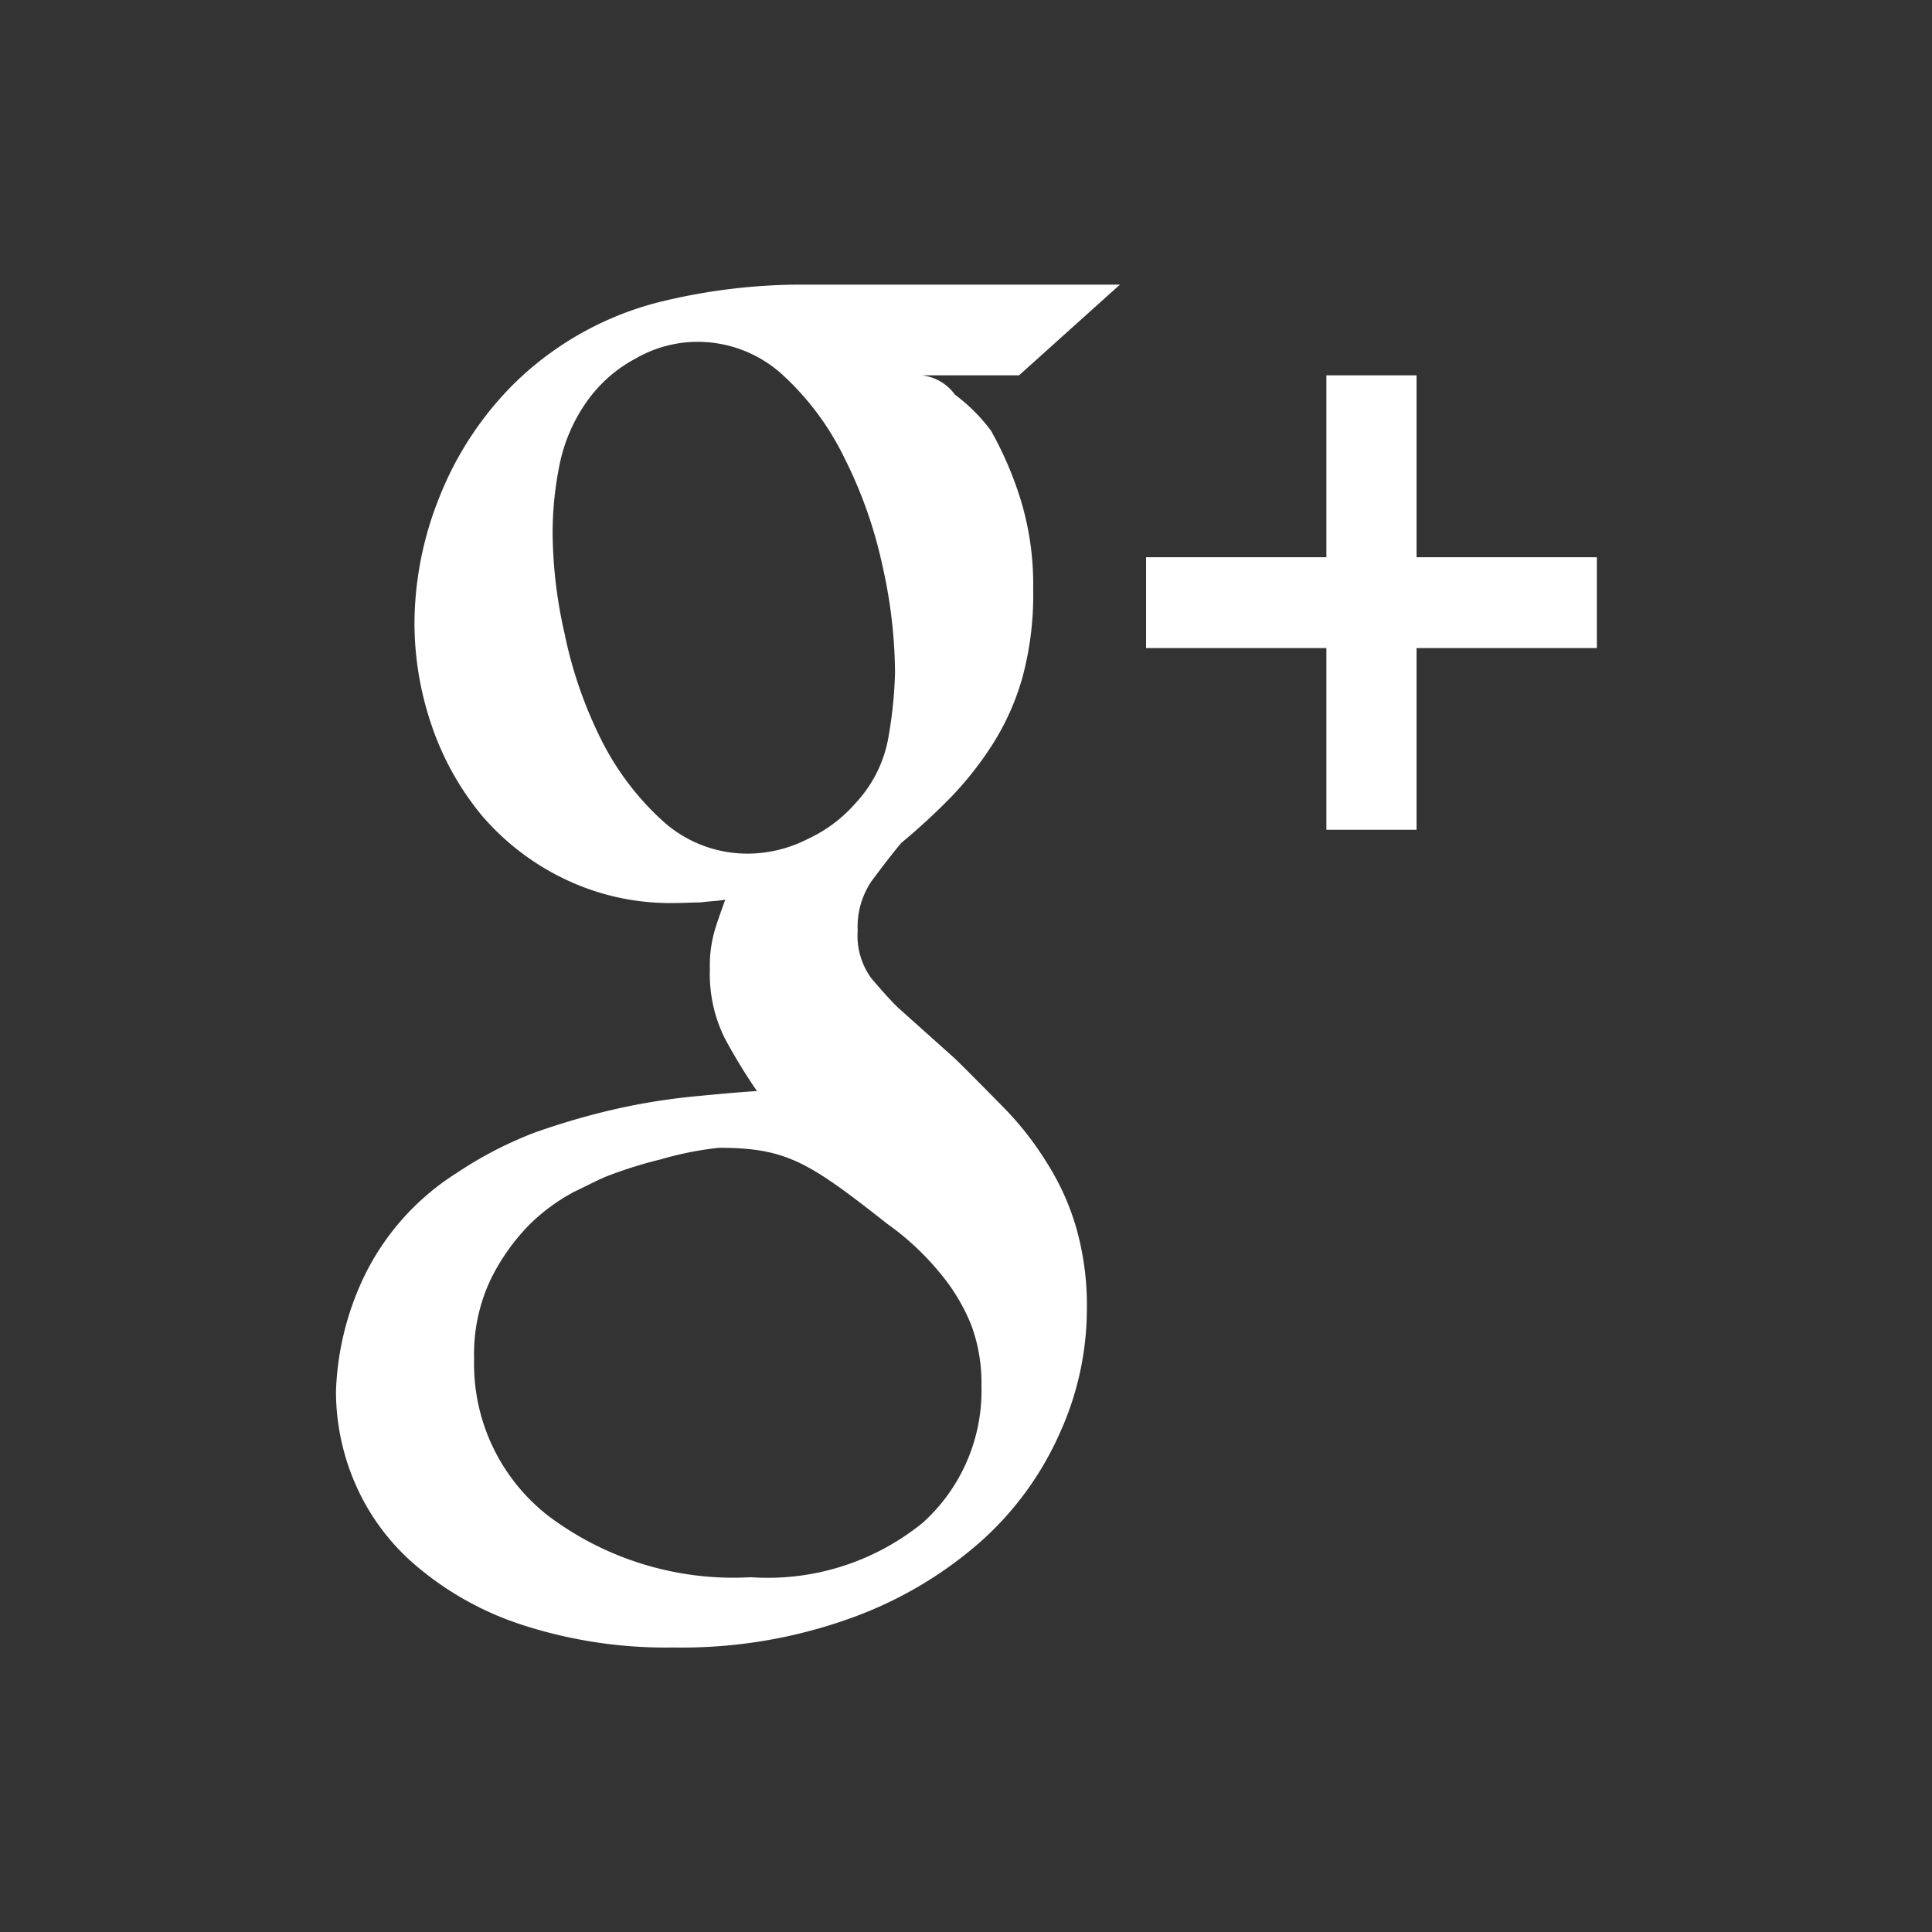 <svg xmlns="http://www.w3.org/2000/svg" width="30" height="30" viewBox="0 0 30 30">
  <rect x="0" y="0" width="30" height="30" fill="#333333" stroke="none"/>
  <defs>
    <style>
      .cls-1 {
        fill: #fff;
        fill-rule: evenodd;
      }
    </style>
  </defs>
  <path id="Google_" data-name="Google+" class="cls-1" d="M22.184,8.325V5.5h-1.4V8.325h-2.8v1.41h2.8v2.822h1.4V9.735h2.8V8.325h-2.8ZM17.578,4.092H12.551a9.218,9.218,0,0,0-2.159.279A4.952,4.952,0,0,0,8.181,5.619,5.167,5.167,0,0,0,7.012,7.389,5.3,5.3,0,0,0,6.624,9.34a4.909,4.909,0,0,0,.268,1.6,4.4,4.4,0,0,0,.782,1.4,3.915,3.915,0,0,0,1.266.974,3.787,3.787,0,0,0,1.734.38c0.126,0,.255-0.009.388-0.009,0.131-.018.262-0.021,0.388-0.042-0.061.166-.12,0.331-0.164,0.477a1.964,1.964,0,0,0-.075.6,2.241,2.241,0,0,0,.231,1.074,8.769,8.769,0,0,0,.5.82c-0.281.017-.606,0.048-0.976,0.083a9.923,9.923,0,0,0-1.2.192,11.179,11.179,0,0,0-1.282.372,6.065,6.065,0,0,0-1.206.626,3.92,3.92,0,0,0-1.473,1.686,4.469,4.469,0,0,0-.4,1.7,3.612,3.612,0,0,0,.32,1.485A3.487,3.487,0,0,0,6.7,24.027a4.847,4.847,0,0,0,1.647.892,7.214,7.214,0,0,0,2.3.335,7.721,7.721,0,0,0,2.769-.462A6.227,6.227,0,0,0,15.427,23.6a4.927,4.927,0,0,0,1.221-1.683,4.671,4.671,0,0,0,.417-1.922,4.379,4.379,0,0,0-.172-1.281,3.916,3.916,0,0,0-.453-0.992,4.839,4.839,0,0,0-.655-0.84c-0.251-.255-0.512-0.521-0.768-0.772l-0.878-.786c-0.131-.124-0.268-0.283-0.416-0.455a1.116,1.116,0,0,1-.217-0.743,1.265,1.265,0,0,1,.217-0.774c0.149-.2.3-0.4,0.46-0.591a10.078,10.078,0,0,0,.761-0.7,5.244,5.244,0,0,0,.655-0.829,3.9,3.9,0,0,0,.468-1.051,4.9,4.9,0,0,0,.164-1.364,4.492,4.492,0,0,0-.194-1.385,5.542,5.542,0,0,0-.462-1.074A2.724,2.724,0,0,0,15.016,5.8,0.733,0.733,0,0,0,14.5,5.5h1.512ZM13.966,18.676a4.218,4.218,0,0,1,.828.775,3.013,3.013,0,0,1,.477.8,2.584,2.584,0,0,1,.157.937,2.761,2.761,0,0,1-.909,2.127,3.812,3.812,0,0,1-2.672.848,4.784,4.784,0,0,1-3.135-.945,2.988,2.988,0,0,1-1.162-2.444,2.708,2.708,0,0,1,.261-1.243,3.28,3.28,0,0,1,.6-0.845A2.975,2.975,0,0,1,9.1,18.18c0.239-.115.419-0.21,0.55-0.258a6.759,6.759,0,0,1,.8-0.248,5.168,5.168,0,0,1,.9-0.179C12.4,17.495,12.745,17.715,13.966,18.676Zm0.023-7.588a2,2,0,0,1-.515,1.054,2.217,2.217,0,0,1-.744.558,2.065,2.065,0,0,1-.908.227,1.955,1.955,0,0,1-1.354-.517,4.3,4.3,0,0,1-.953-1.27,6.646,6.646,0,0,1-.559-1.624,7.24,7.24,0,0,1-.187-1.549,5.353,5.353,0,0,1,.112-1.1A2.591,2.591,0,0,1,9.305,5.9a2.177,2.177,0,0,1,.759-0.664,1.918,1.918,0,0,1,.946-0.256,1.954,1.954,0,0,1,1.333.515,4.287,4.287,0,0,1,.96,1.294,6.937,6.937,0,0,1,.589,1.674,7.68,7.68,0,0,1,.194,1.651A6.708,6.708,0,0,1,13.989,11.088Z" transform="translate(-0.188 0.328)"/>
</svg>
